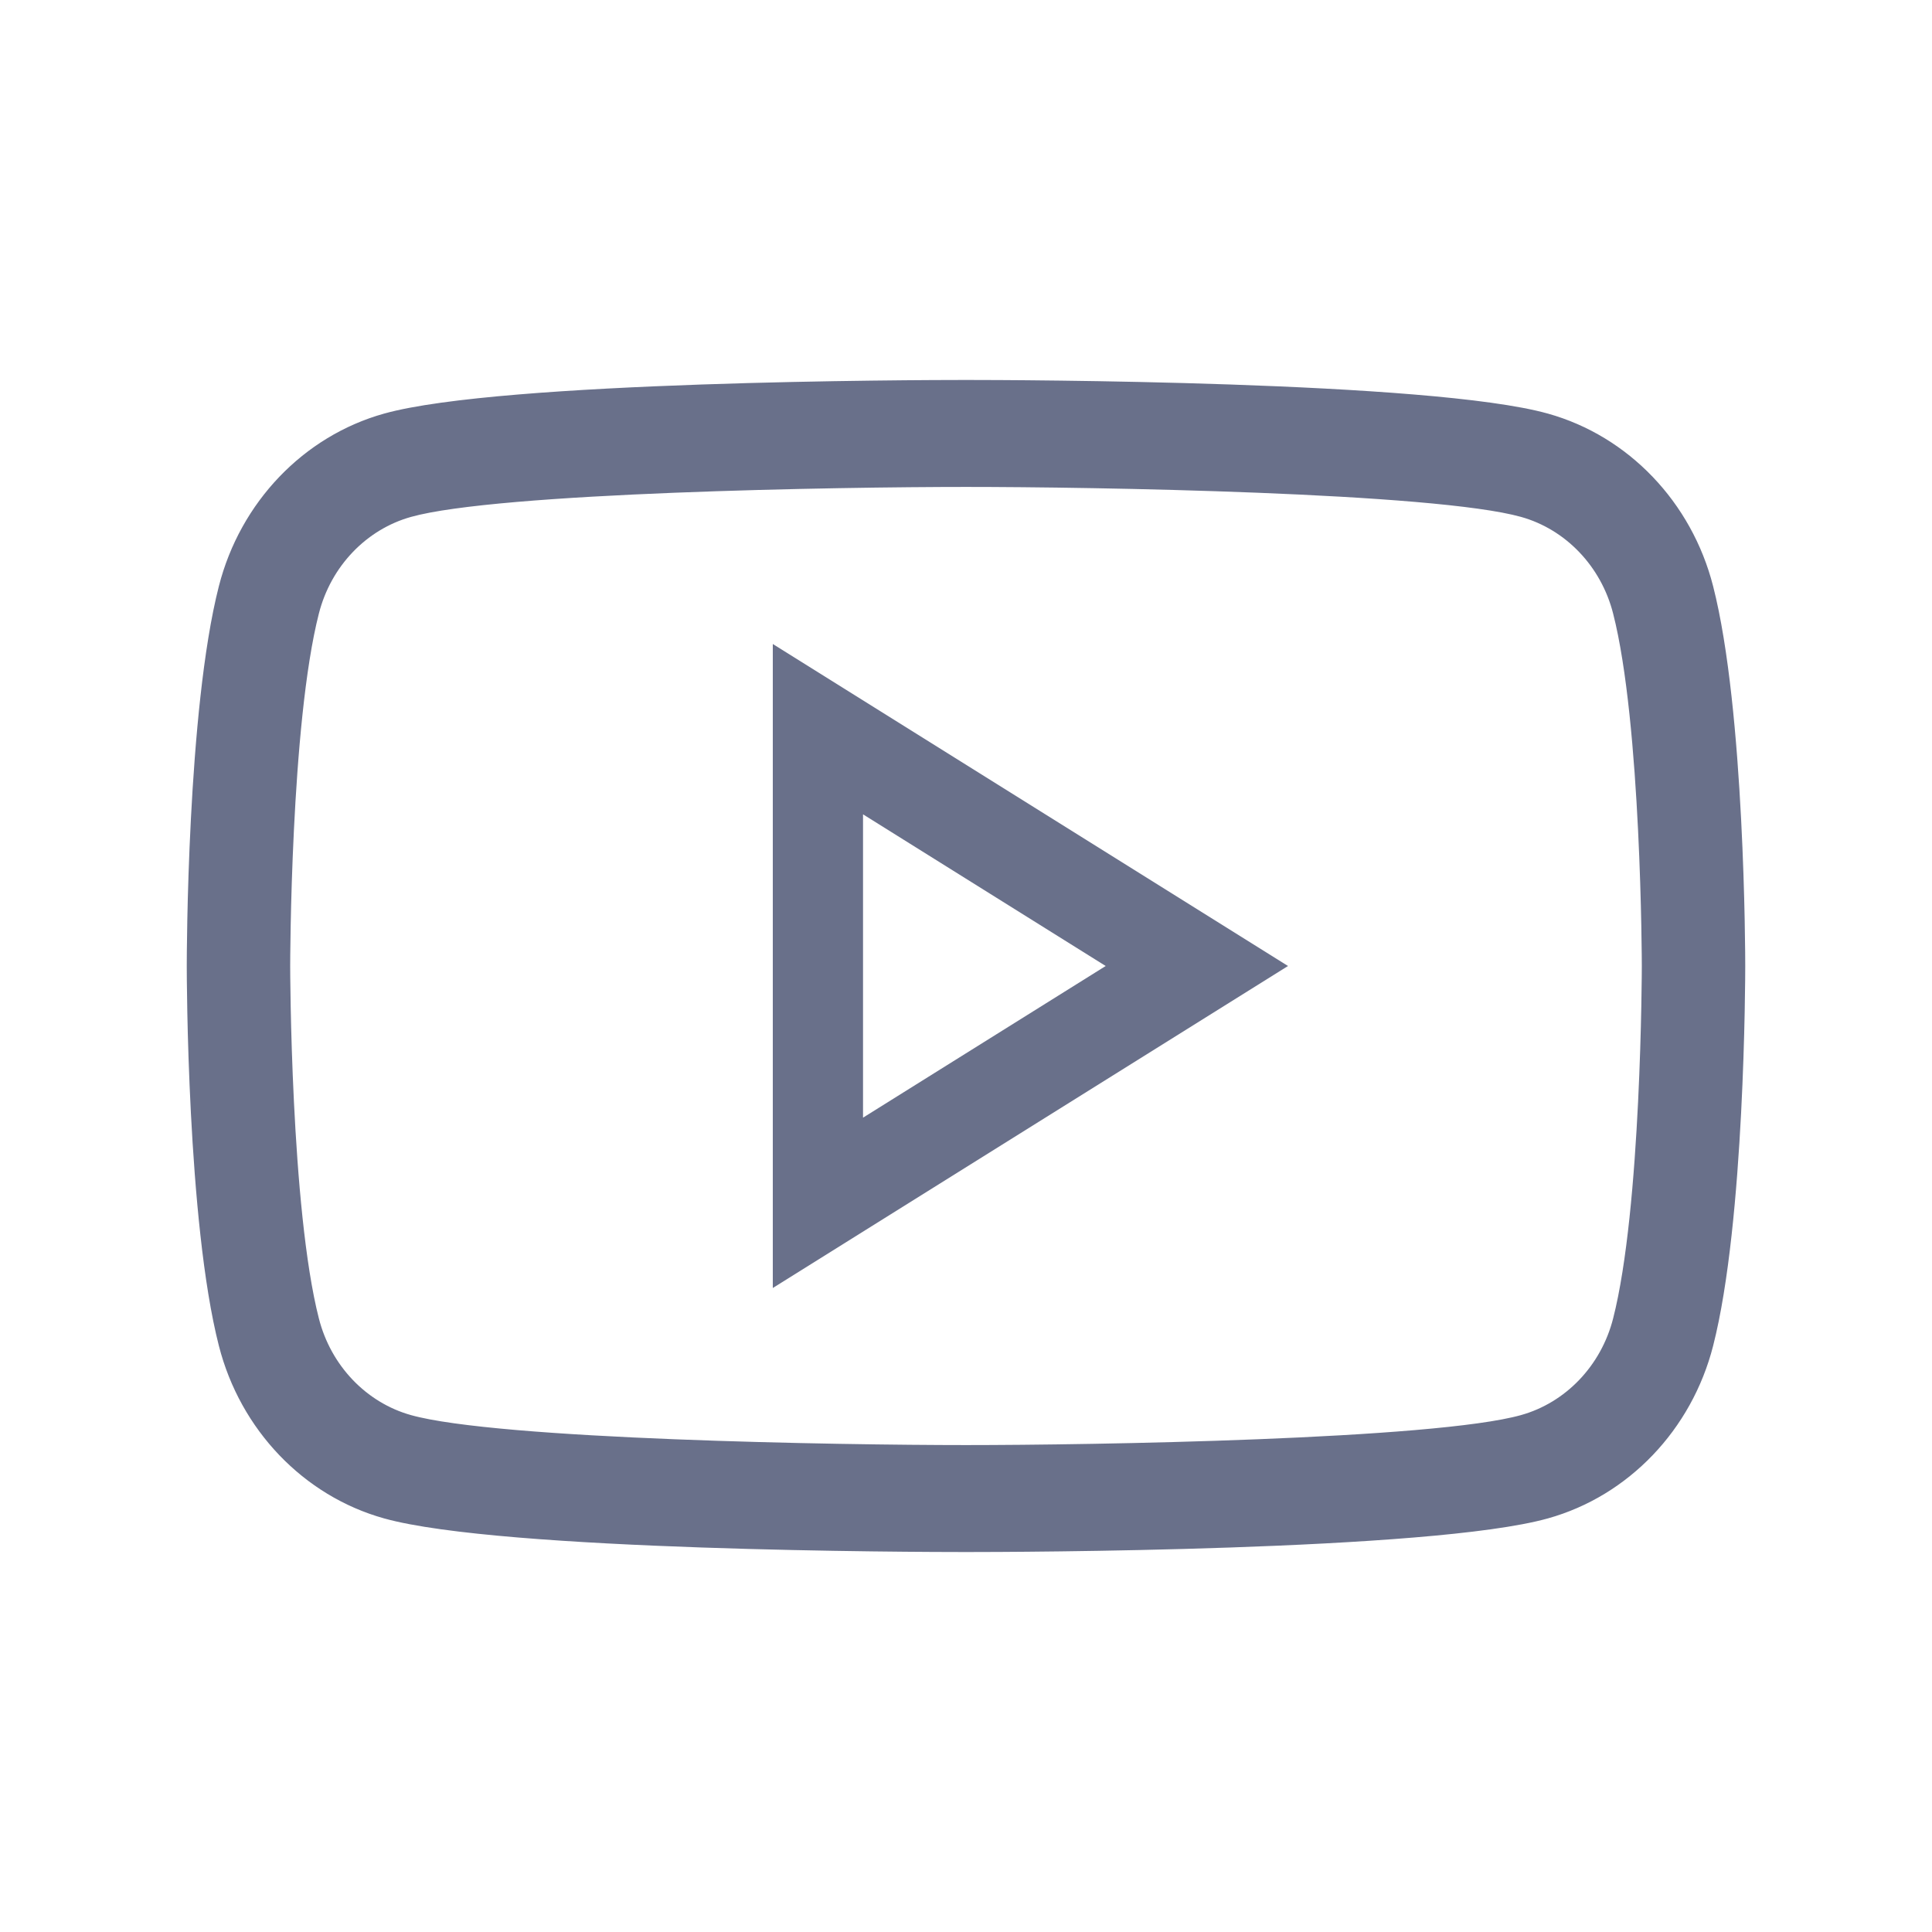 <svg width="30" height="30" viewBox="0 0 30 30" fill="none" xmlns="http://www.w3.org/2000/svg">
<path d="M26.504 9.126C26.18 7.857 25.224 6.858 24.01 6.519C22.21 6.015 15.733 6 15 6C14.267 6 7.79 6.015 5.99 6.519C4.776 6.858 3.82 7.857 3.496 9.125C3.006 11.038 3 14.839 3 15C3 15.161 3.006 18.962 3.496 20.874C3.82 22.143 4.776 23.142 5.99 23.481C7.79 23.985 14.267 24 15 24C15.733 24 22.21 23.985 24.01 23.481C25.224 23.142 26.18 22.143 26.504 20.875C26.994 18.962 27 15.161 27 15C27 14.839 26.994 11.038 26.504 9.126ZM25.145 20.499C24.95 21.264 24.375 21.866 23.644 22.07C22.273 22.454 16.939 22.539 15 22.539C13.061 22.539 7.727 22.454 6.355 22.07C5.625 21.866 5.05 21.264 4.855 20.499C4.412 18.77 4.406 15.037 4.406 15C4.406 14.963 4.411 11.231 4.855 9.501C5.05 8.736 5.625 8.134 6.356 7.93C7.727 7.546 13.061 7.461 15 7.461C16.939 7.461 22.273 7.546 23.645 7.93C24.375 8.134 24.95 8.736 25.145 9.501C25.588 11.23 25.594 14.963 25.594 15C25.594 15.037 25.589 18.769 25.145 20.499Z" fill="#69708A" stroke="#69708A" stroke-width="0.2"/>
<path d="M12 20L20 15L12 10V20ZM13.401 12.645L17.169 15L13.401 17.355V12.645Z" fill="#69708A"/>
</svg>
